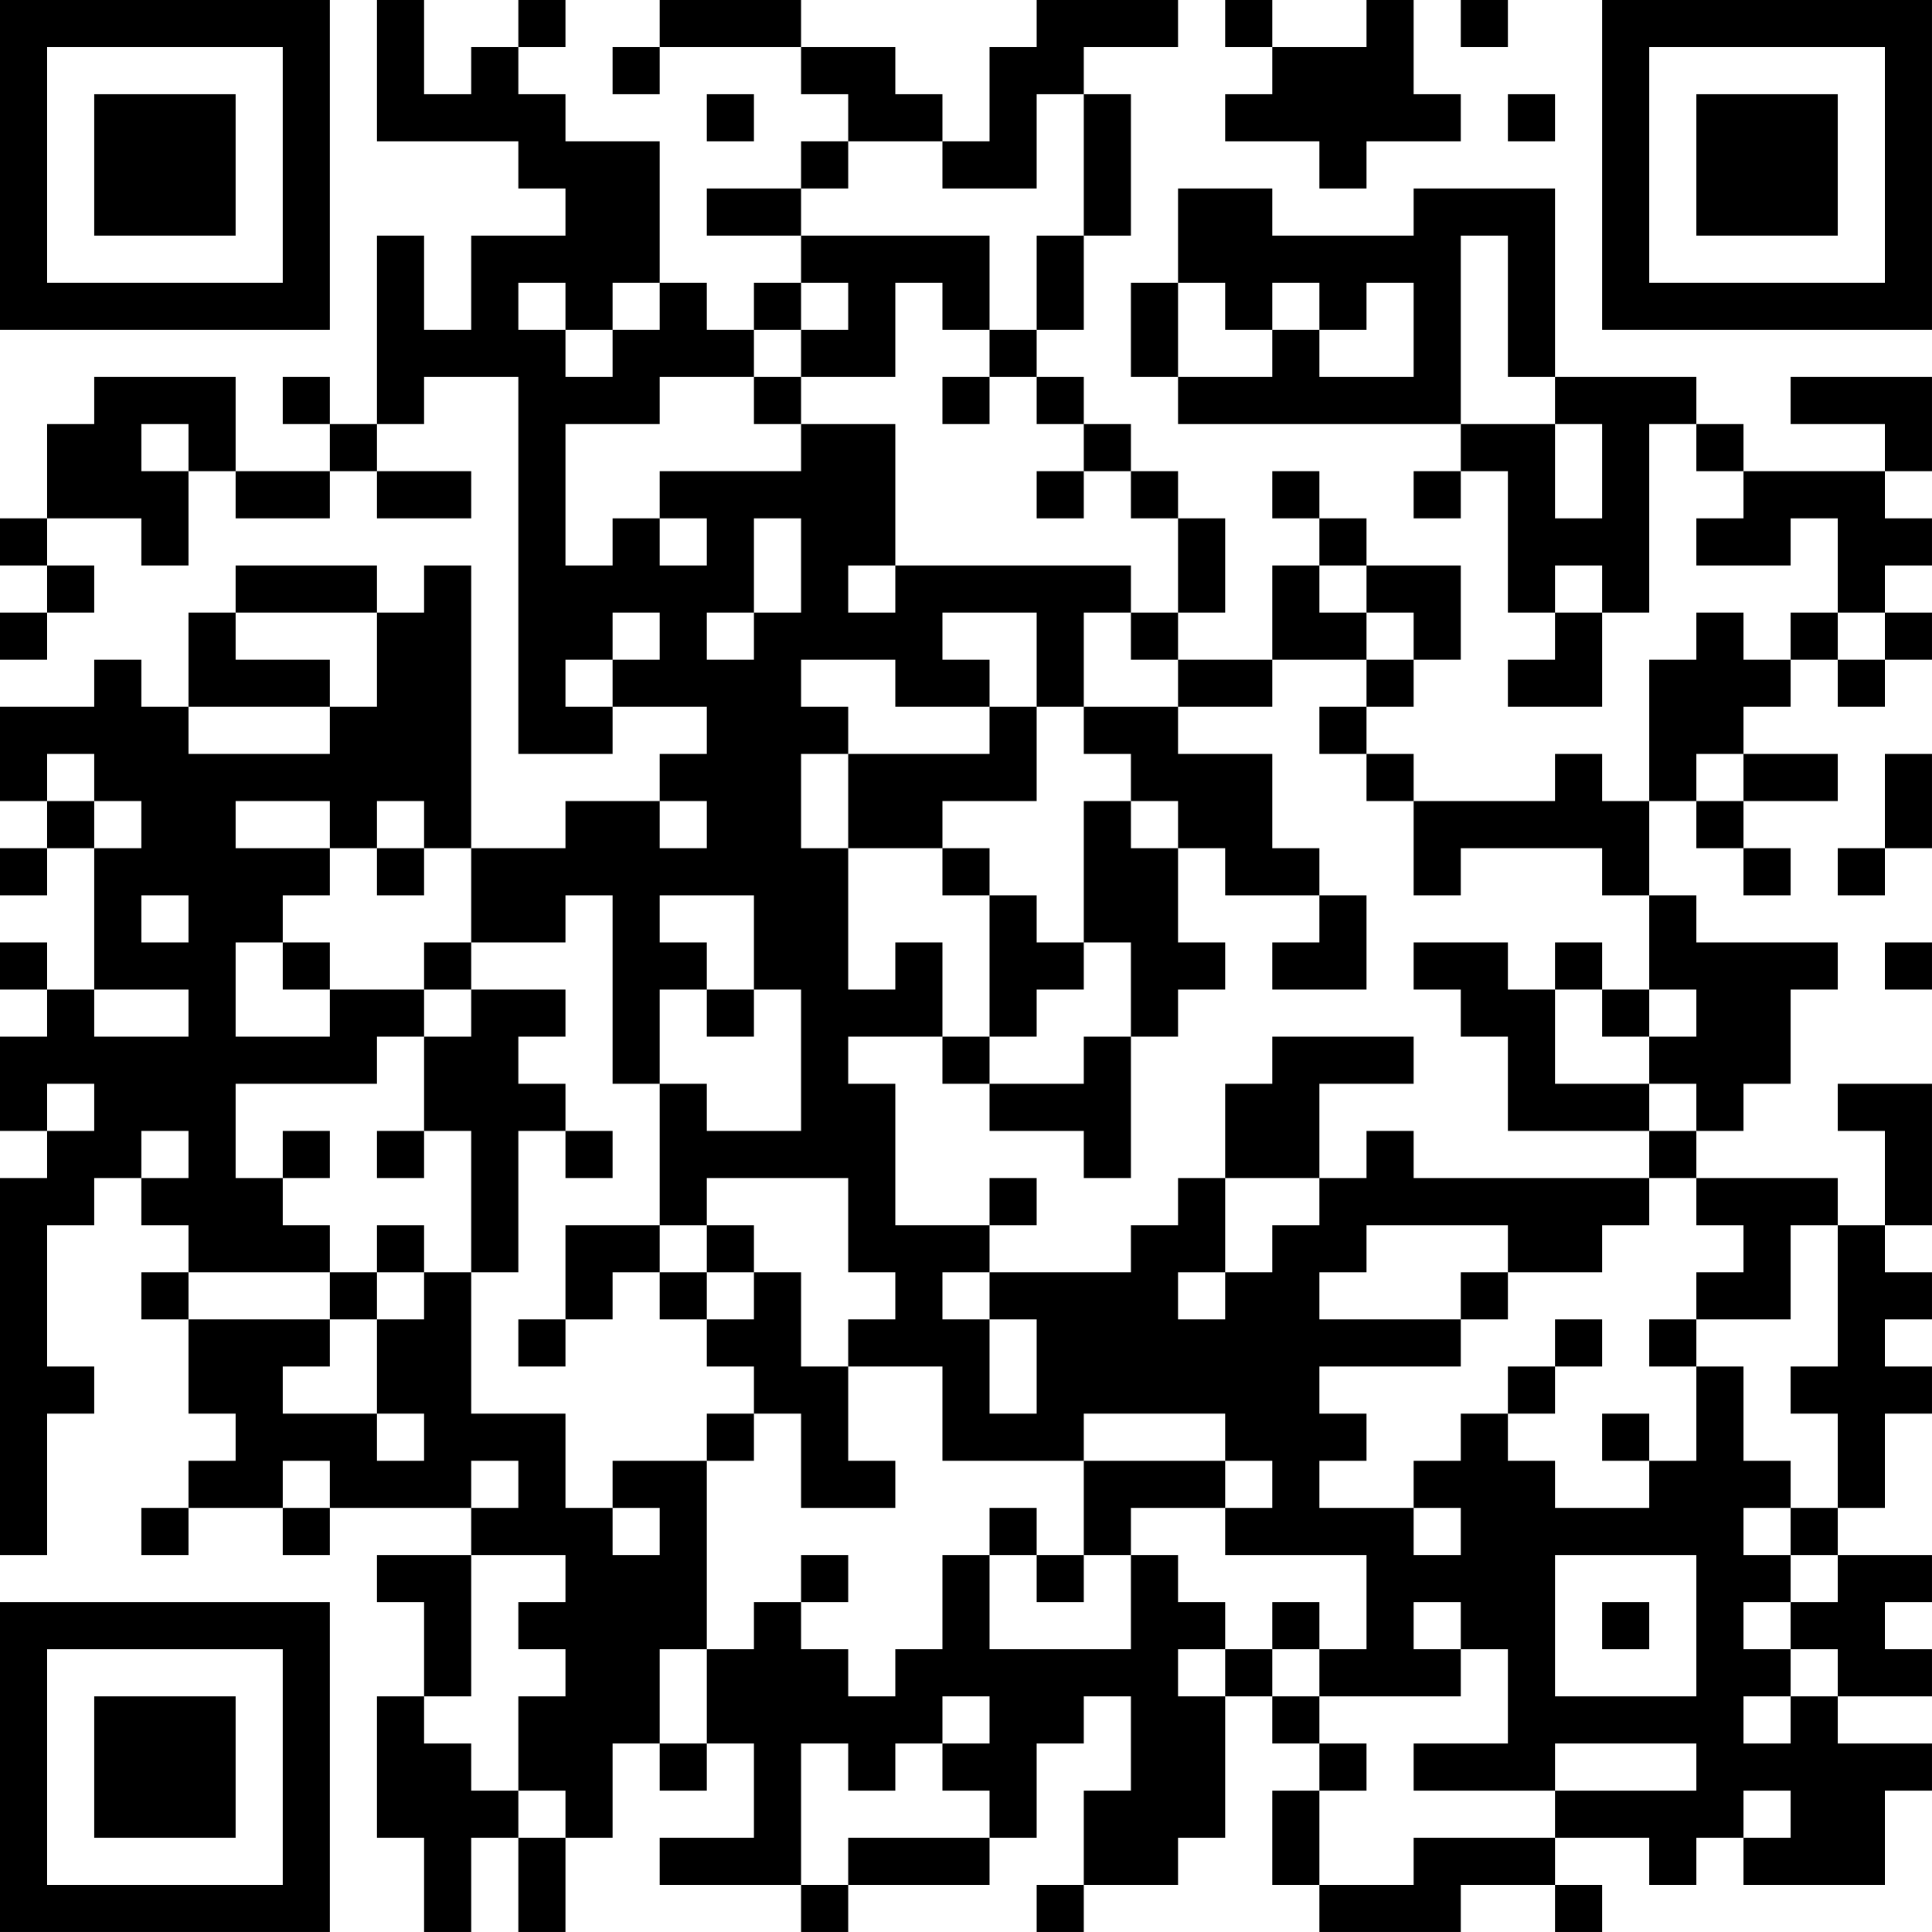 <?xml version="1.0" encoding="UTF-8"?>
<svg xmlns="http://www.w3.org/2000/svg" version="1.1" width="200" height="200" viewBox="0 0 200 200"><rect x="0" y="0" width="200" height="200" fill="#ffffff"/><g transform="scale(4.878)"><g transform="translate(0,0)"><path fill-rule="evenodd" d="M8 0L8 3L11 3L11 4L12 4L12 5L10 5L10 7L9 7L9 5L8 5L8 9L7 9L7 8L6 8L6 9L7 9L7 10L5 10L5 8L2 8L2 9L1 9L1 11L0 11L0 12L1 12L1 13L0 13L0 14L1 14L1 13L2 13L2 12L1 12L1 11L3 11L3 12L4 12L4 10L5 10L5 11L7 11L7 10L8 10L8 11L10 11L10 10L8 10L8 9L9 9L9 8L11 8L11 16L13 16L13 15L15 15L15 16L14 16L14 17L12 17L12 18L10 18L10 12L9 12L9 13L8 13L8 12L5 12L5 13L4 13L4 15L3 15L3 14L2 14L2 15L0 15L0 17L1 17L1 18L0 18L0 19L1 19L1 18L2 18L2 21L1 21L1 20L0 20L0 21L1 21L1 22L0 22L0 24L1 24L1 25L0 25L0 33L1 33L1 30L2 30L2 29L1 29L1 26L2 26L2 25L3 25L3 26L4 26L4 27L3 27L3 28L4 28L4 30L5 30L5 31L4 31L4 32L3 32L3 33L4 33L4 32L6 32L6 33L7 33L7 32L10 32L10 33L8 33L8 34L9 34L9 36L8 36L8 39L9 39L9 41L10 41L10 39L11 39L11 41L12 41L12 39L13 39L13 37L14 37L14 38L15 38L15 37L16 37L16 39L14 39L14 40L17 40L17 41L18 41L18 40L21 40L21 39L22 39L22 37L23 37L23 36L24 36L24 38L23 38L23 40L22 40L22 41L23 41L23 40L25 40L25 39L26 39L26 36L27 36L27 37L28 37L28 38L27 38L27 40L28 40L28 41L31 41L31 40L33 40L33 41L34 41L34 40L33 40L33 39L35 39L35 40L36 40L36 39L37 39L37 40L40 40L40 38L41 38L41 37L39 37L39 36L41 36L41 35L40 35L40 34L41 34L41 33L39 33L39 32L40 32L40 30L41 30L41 29L40 29L40 28L41 28L41 27L40 27L40 26L41 26L41 23L39 23L39 24L40 24L40 26L39 26L39 25L36 25L36 24L37 24L37 23L38 23L38 21L39 21L39 20L36 20L36 19L35 19L35 17L36 17L36 18L37 18L37 19L38 19L38 18L37 18L37 17L39 17L39 16L37 16L37 15L38 15L38 14L39 14L39 15L40 15L40 14L41 14L41 13L40 13L40 12L41 12L41 11L40 11L40 10L41 10L41 8L38 8L38 9L40 9L40 10L37 10L37 9L36 9L36 8L33 8L33 4L30 4L30 5L27 5L27 4L25 4L25 6L24 6L24 8L25 8L25 9L31 9L31 10L30 10L30 11L31 11L31 10L32 10L32 13L33 13L33 14L32 14L32 15L34 15L34 13L35 13L35 9L36 9L36 10L37 10L37 11L36 11L36 12L38 12L38 11L39 11L39 13L38 13L38 14L37 14L37 13L36 13L36 14L35 14L35 17L34 17L34 16L33 16L33 17L30 17L30 16L29 16L29 15L30 15L30 14L31 14L31 12L29 12L29 11L28 11L28 10L27 10L27 11L28 11L28 12L27 12L27 14L25 14L25 13L26 13L26 11L25 11L25 10L24 10L24 9L23 9L23 8L22 8L22 7L23 7L23 5L24 5L24 2L23 2L23 1L25 1L25 0L22 0L22 1L21 1L21 3L20 3L20 2L19 2L19 1L17 1L17 0L14 0L14 1L13 1L13 2L14 2L14 1L17 1L17 2L18 2L18 3L17 3L17 4L15 4L15 5L17 5L17 6L16 6L16 7L15 7L15 6L14 6L14 3L12 3L12 2L11 2L11 1L12 1L12 0L11 0L11 1L10 1L10 2L9 2L9 0ZM26 0L26 1L27 1L27 2L26 2L26 3L28 3L28 4L29 4L29 3L31 3L31 2L30 2L30 0L29 0L29 1L27 1L27 0ZM31 0L31 1L32 1L32 0ZM15 2L15 3L16 3L16 2ZM22 2L22 4L20 4L20 3L18 3L18 4L17 4L17 5L21 5L21 7L20 7L20 6L19 6L19 8L17 8L17 7L18 7L18 6L17 6L17 7L16 7L16 8L14 8L14 9L12 9L12 12L13 12L13 11L14 11L14 12L15 12L15 11L14 11L14 10L17 10L17 9L19 9L19 12L18 12L18 13L19 13L19 12L24 12L24 13L23 13L23 15L22 15L22 13L20 13L20 14L21 14L21 15L19 15L19 14L17 14L17 15L18 15L18 16L17 16L17 18L18 18L18 21L19 21L19 20L20 20L20 22L18 22L18 23L19 23L19 26L21 26L21 27L20 27L20 28L21 28L21 30L22 30L22 28L21 28L21 27L24 27L24 26L25 26L25 25L26 25L26 27L25 27L25 28L26 28L26 27L27 27L27 26L28 26L28 25L29 25L29 24L30 24L30 25L35 25L35 26L34 26L34 27L32 27L32 26L29 26L29 27L28 27L28 28L31 28L31 29L28 29L28 30L29 30L29 31L28 31L28 32L30 32L30 33L31 33L31 32L30 32L30 31L31 31L31 30L32 30L32 31L33 31L33 32L35 32L35 31L36 31L36 29L37 29L37 31L38 31L38 32L37 32L37 33L38 33L38 34L37 34L37 35L38 35L38 36L37 36L37 37L38 37L38 36L39 36L39 35L38 35L38 34L39 34L39 33L38 33L38 32L39 32L39 30L38 30L38 29L39 29L39 26L38 26L38 28L36 28L36 27L37 27L37 26L36 26L36 25L35 25L35 24L36 24L36 23L35 23L35 22L36 22L36 21L35 21L35 19L34 19L34 18L31 18L31 19L30 19L30 17L29 17L29 16L28 16L28 15L29 15L29 14L30 14L30 13L29 13L29 12L28 12L28 13L29 13L29 14L27 14L27 15L25 15L25 14L24 14L24 13L25 13L25 11L24 11L24 10L23 10L23 9L22 9L22 8L21 8L21 7L22 7L22 5L23 5L23 2ZM32 2L32 3L33 3L33 2ZM31 5L31 9L33 9L33 11L34 11L34 9L33 9L33 8L32 8L32 5ZM11 6L11 7L12 7L12 8L13 8L13 7L14 7L14 6L13 6L13 7L12 7L12 6ZM25 6L25 8L27 8L27 7L28 7L28 8L30 8L30 6L29 6L29 7L28 7L28 6L27 6L27 7L26 7L26 6ZM16 8L16 9L17 9L17 8ZM20 8L20 9L21 9L21 8ZM3 9L3 10L4 10L4 9ZM22 10L22 11L23 11L23 10ZM16 11L16 13L15 13L15 14L16 14L16 13L17 13L17 11ZM33 12L33 13L34 13L34 12ZM5 13L5 14L7 14L7 15L4 15L4 16L7 16L7 15L8 15L8 13ZM13 13L13 14L12 14L12 15L13 15L13 14L14 14L14 13ZM39 13L39 14L40 14L40 13ZM21 15L21 16L18 16L18 18L20 18L20 19L21 19L21 22L20 22L20 23L21 23L21 24L23 24L23 25L24 25L24 22L25 22L25 21L26 21L26 20L25 20L25 18L26 18L26 19L28 19L28 20L27 20L27 21L29 21L29 19L28 19L28 18L27 18L27 16L25 16L25 15L23 15L23 16L24 16L24 17L23 17L23 20L22 20L22 19L21 19L21 18L20 18L20 17L22 17L22 15ZM1 16L1 17L2 17L2 18L3 18L3 17L2 17L2 16ZM36 16L36 17L37 17L37 16ZM40 16L40 18L39 18L39 19L40 19L40 18L41 18L41 16ZM5 17L5 18L7 18L7 19L6 19L6 20L5 20L5 22L7 22L7 21L9 21L9 22L8 22L8 23L5 23L5 25L6 25L6 26L7 26L7 27L4 27L4 28L7 28L7 29L6 29L6 30L8 30L8 31L9 31L9 30L8 30L8 28L9 28L9 27L10 27L10 30L12 30L12 32L13 32L13 33L14 33L14 32L13 32L13 31L15 31L15 35L14 35L14 37L15 37L15 35L16 35L16 34L17 34L17 35L18 35L18 36L19 36L19 35L20 35L20 33L21 33L21 35L24 35L24 33L25 33L25 34L26 34L26 35L25 35L25 36L26 36L26 35L27 35L27 36L28 36L28 37L29 37L29 38L28 38L28 40L30 40L30 39L33 39L33 38L36 38L36 37L33 37L33 38L30 38L30 37L32 37L32 35L31 35L31 34L30 34L30 35L31 35L31 36L28 36L28 35L29 35L29 33L26 33L26 32L27 32L27 31L26 31L26 30L23 30L23 31L20 31L20 29L18 29L18 28L19 28L19 27L18 27L18 25L15 25L15 26L14 26L14 23L15 23L15 24L17 24L17 21L16 21L16 19L14 19L14 20L15 20L15 21L14 21L14 23L13 23L13 19L12 19L12 20L10 20L10 18L9 18L9 17L8 17L8 18L7 18L7 17ZM14 17L14 18L15 18L15 17ZM24 17L24 18L25 18L25 17ZM8 18L8 19L9 19L9 18ZM3 19L3 20L4 20L4 19ZM6 20L6 21L7 21L7 20ZM9 20L9 21L10 21L10 22L9 22L9 24L8 24L8 25L9 25L9 24L10 24L10 27L11 27L11 24L12 24L12 25L13 25L13 24L12 24L12 23L11 23L11 22L12 22L12 21L10 21L10 20ZM23 20L23 21L22 21L22 22L21 22L21 23L23 23L23 22L24 22L24 20ZM30 20L30 21L31 21L31 22L32 22L32 24L35 24L35 23L33 23L33 21L34 21L34 22L35 22L35 21L34 21L34 20L33 20L33 21L32 21L32 20ZM40 20L40 21L41 21L41 20ZM2 21L2 22L4 22L4 21ZM15 21L15 22L16 22L16 21ZM27 22L27 23L26 23L26 25L28 25L28 23L30 23L30 22ZM1 23L1 24L2 24L2 23ZM3 24L3 25L4 25L4 24ZM6 24L6 25L7 25L7 24ZM21 25L21 26L22 26L22 25ZM8 26L8 27L7 27L7 28L8 28L8 27L9 27L9 26ZM12 26L12 28L11 28L11 29L12 29L12 28L13 28L13 27L14 27L14 28L15 28L15 29L16 29L16 30L15 30L15 31L16 31L16 30L17 30L17 32L19 32L19 31L18 31L18 29L17 29L17 27L16 27L16 26L15 26L15 27L14 27L14 26ZM15 27L15 28L16 28L16 27ZM31 27L31 28L32 28L32 27ZM33 28L33 29L32 29L32 30L33 30L33 29L34 29L34 28ZM35 28L35 29L36 29L36 28ZM34 30L34 31L35 31L35 30ZM6 31L6 32L7 32L7 31ZM10 31L10 32L11 32L11 31ZM23 31L23 33L22 33L22 32L21 32L21 33L22 33L22 34L23 34L23 33L24 33L24 32L26 32L26 31ZM10 33L10 36L9 36L9 37L10 37L10 38L11 38L11 39L12 39L12 38L11 38L11 36L12 36L12 35L11 35L11 34L12 34L12 33ZM17 33L17 34L18 34L18 33ZM33 33L33 36L36 36L36 33ZM27 34L27 35L28 35L28 34ZM34 34L34 35L35 35L35 34ZM20 36L20 37L19 37L19 38L18 38L18 37L17 37L17 40L18 40L18 39L21 39L21 38L20 38L20 37L21 37L21 36ZM37 38L37 39L38 39L38 38ZM0 0L0 7L7 7L7 0ZM1 1L1 6L6 6L6 1ZM2 2L2 5L5 5L5 2ZM34 0L34 7L41 7L41 0ZM35 1L35 6L40 6L40 1ZM36 2L36 5L39 5L39 2ZM0 34L0 41L7 41L7 34ZM1 35L1 40L6 40L6 35ZM2 36L2 39L5 39L5 36Z" fill="#000000"/></g></g></svg>
